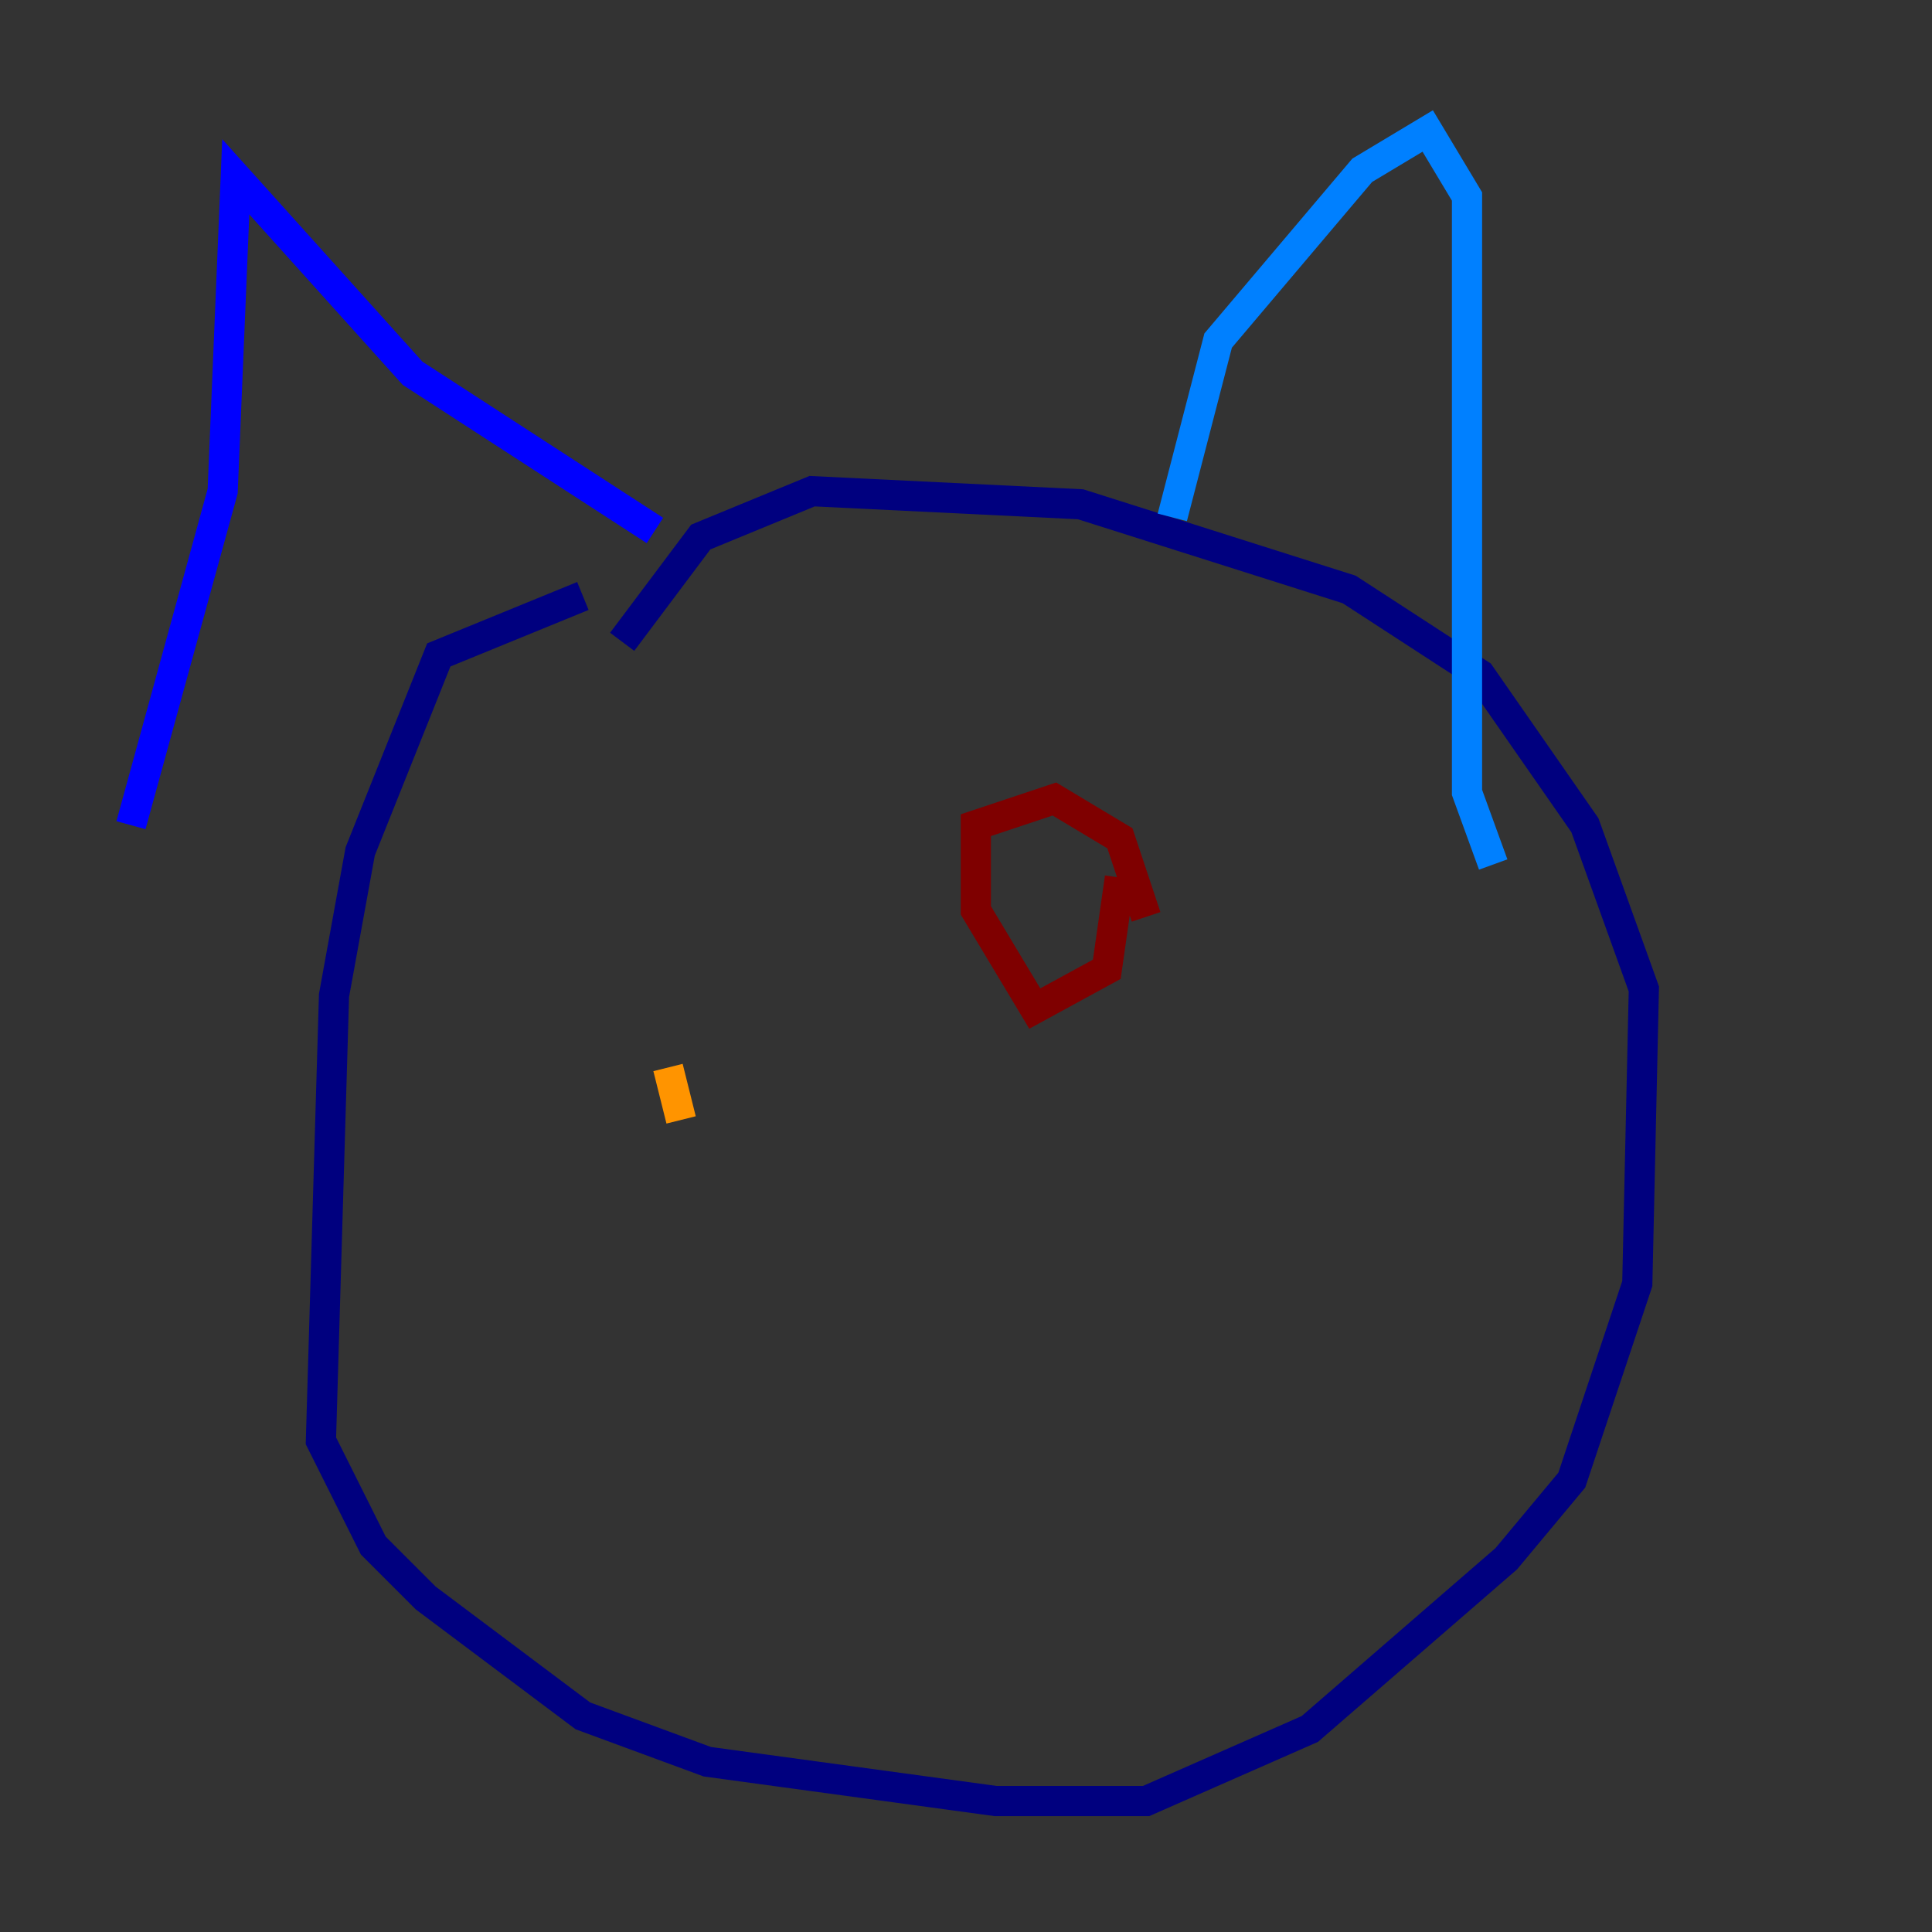 <?xml version="1.0" encoding="utf-8" ?>
<svg baseProfile="tiny" height="128" version="1.2" viewBox="0,0,128,128" width="128" xmlns="http://www.w3.org/2000/svg" xmlns:ev="http://www.w3.org/2001/xml-events" xmlns:xlink="http://www.w3.org/1999/xlink"><rect x="0" y="0" width="128" height="128" fill="#333333" stroke="none"/><defs /><polyline fill="none" points="38.617,39.485 29.071,43.39 23.864,56.407 22.129,65.953 21.261,95.458 24.732,102.4 28.203,105.871 38.617,113.681 46.861,116.719 65.953,119.322 75.932,119.322 86.78,114.549 99.797,103.268 104.136,98.061 108.475,85.044 108.909,65.519 105.003,54.671 98.061,44.691 89.383,39.051 71.593,33.41 53.803,32.542 46.427,35.58 41.22,42.522" stroke="#00007f" stroke-width="2" /><polyline fill="none" points="8.678,54.671 14.752,32.542 15.62,11.715 27.336,24.732 43.39,35.146" stroke="#0000ff" stroke-width="2" /><polyline fill="none" points="77.668,34.278 80.705,22.563 90.251,11.281 94.59,8.678 97.193,13.017 97.193,52.502 98.929,57.275" stroke="#0080ff" stroke-width="2" /><polyline fill="none" points="36.881,59.01 36.881,59.01" stroke="#15ffe1" stroke-width="2" /><polyline fill="none" points="75.064,57.275 75.064,57.275" stroke="#7cff79" stroke-width="2" /><polyline fill="none" points="34.278,59.878 34.278,59.878" stroke="#e4ff12" stroke-width="2" /><polyline fill="none" points="44.258,70.725 45.125,74.197" stroke="#ff9400" stroke-width="2" /><polyline fill="none" points="68.99,61.614 68.99,61.614" stroke="#ff1d00" stroke-width="2" /><polyline fill="none" points="74.197,58.142 73.329,64.217 68.556,66.82 64.651,60.312 64.651,54.671 69.858,52.936 74.197,55.539 75.932,60.746" stroke="#7f0000" stroke-width="2" /></svg>